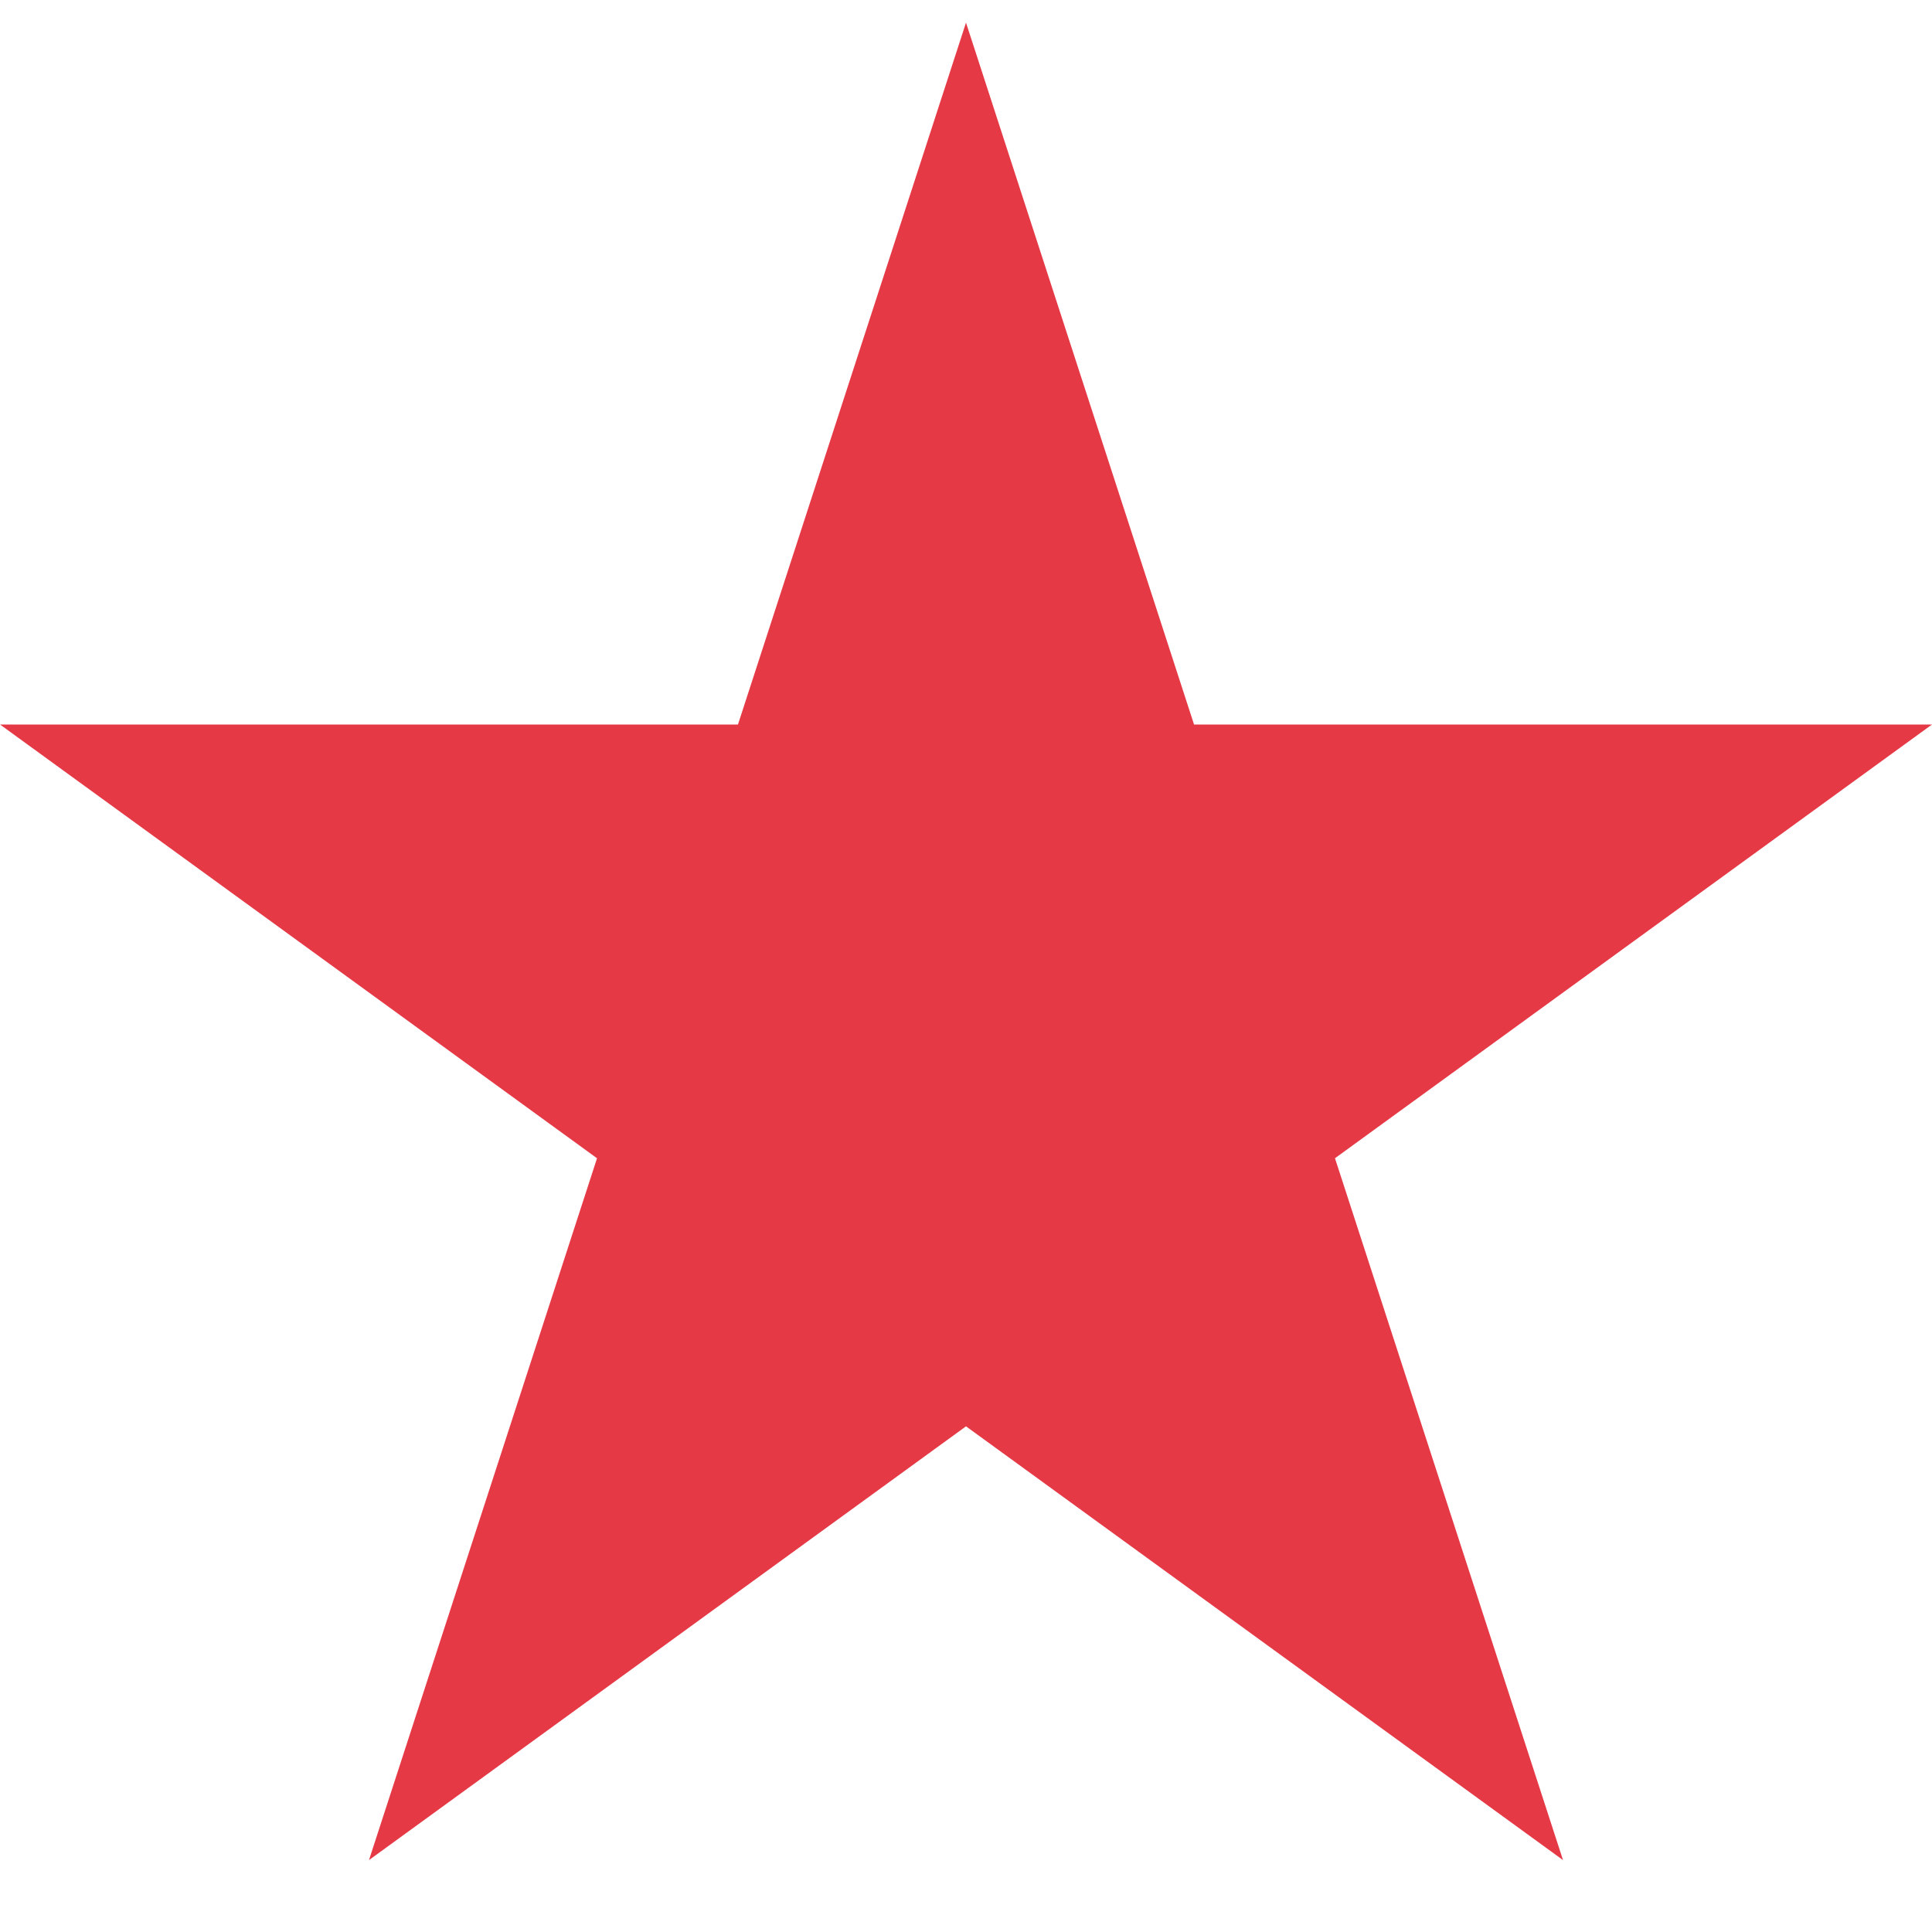 <svg width="64" height="64" fill="none" xmlns="http://www.w3.org/2000/svg"><path d="M64 24H39.554L32 .75 24.446 24H0l19.777 14.369-7.554 23.249L32 47.249l19.777 14.369-7.554-23.25L64 24z" fill="#E63946"/></svg>